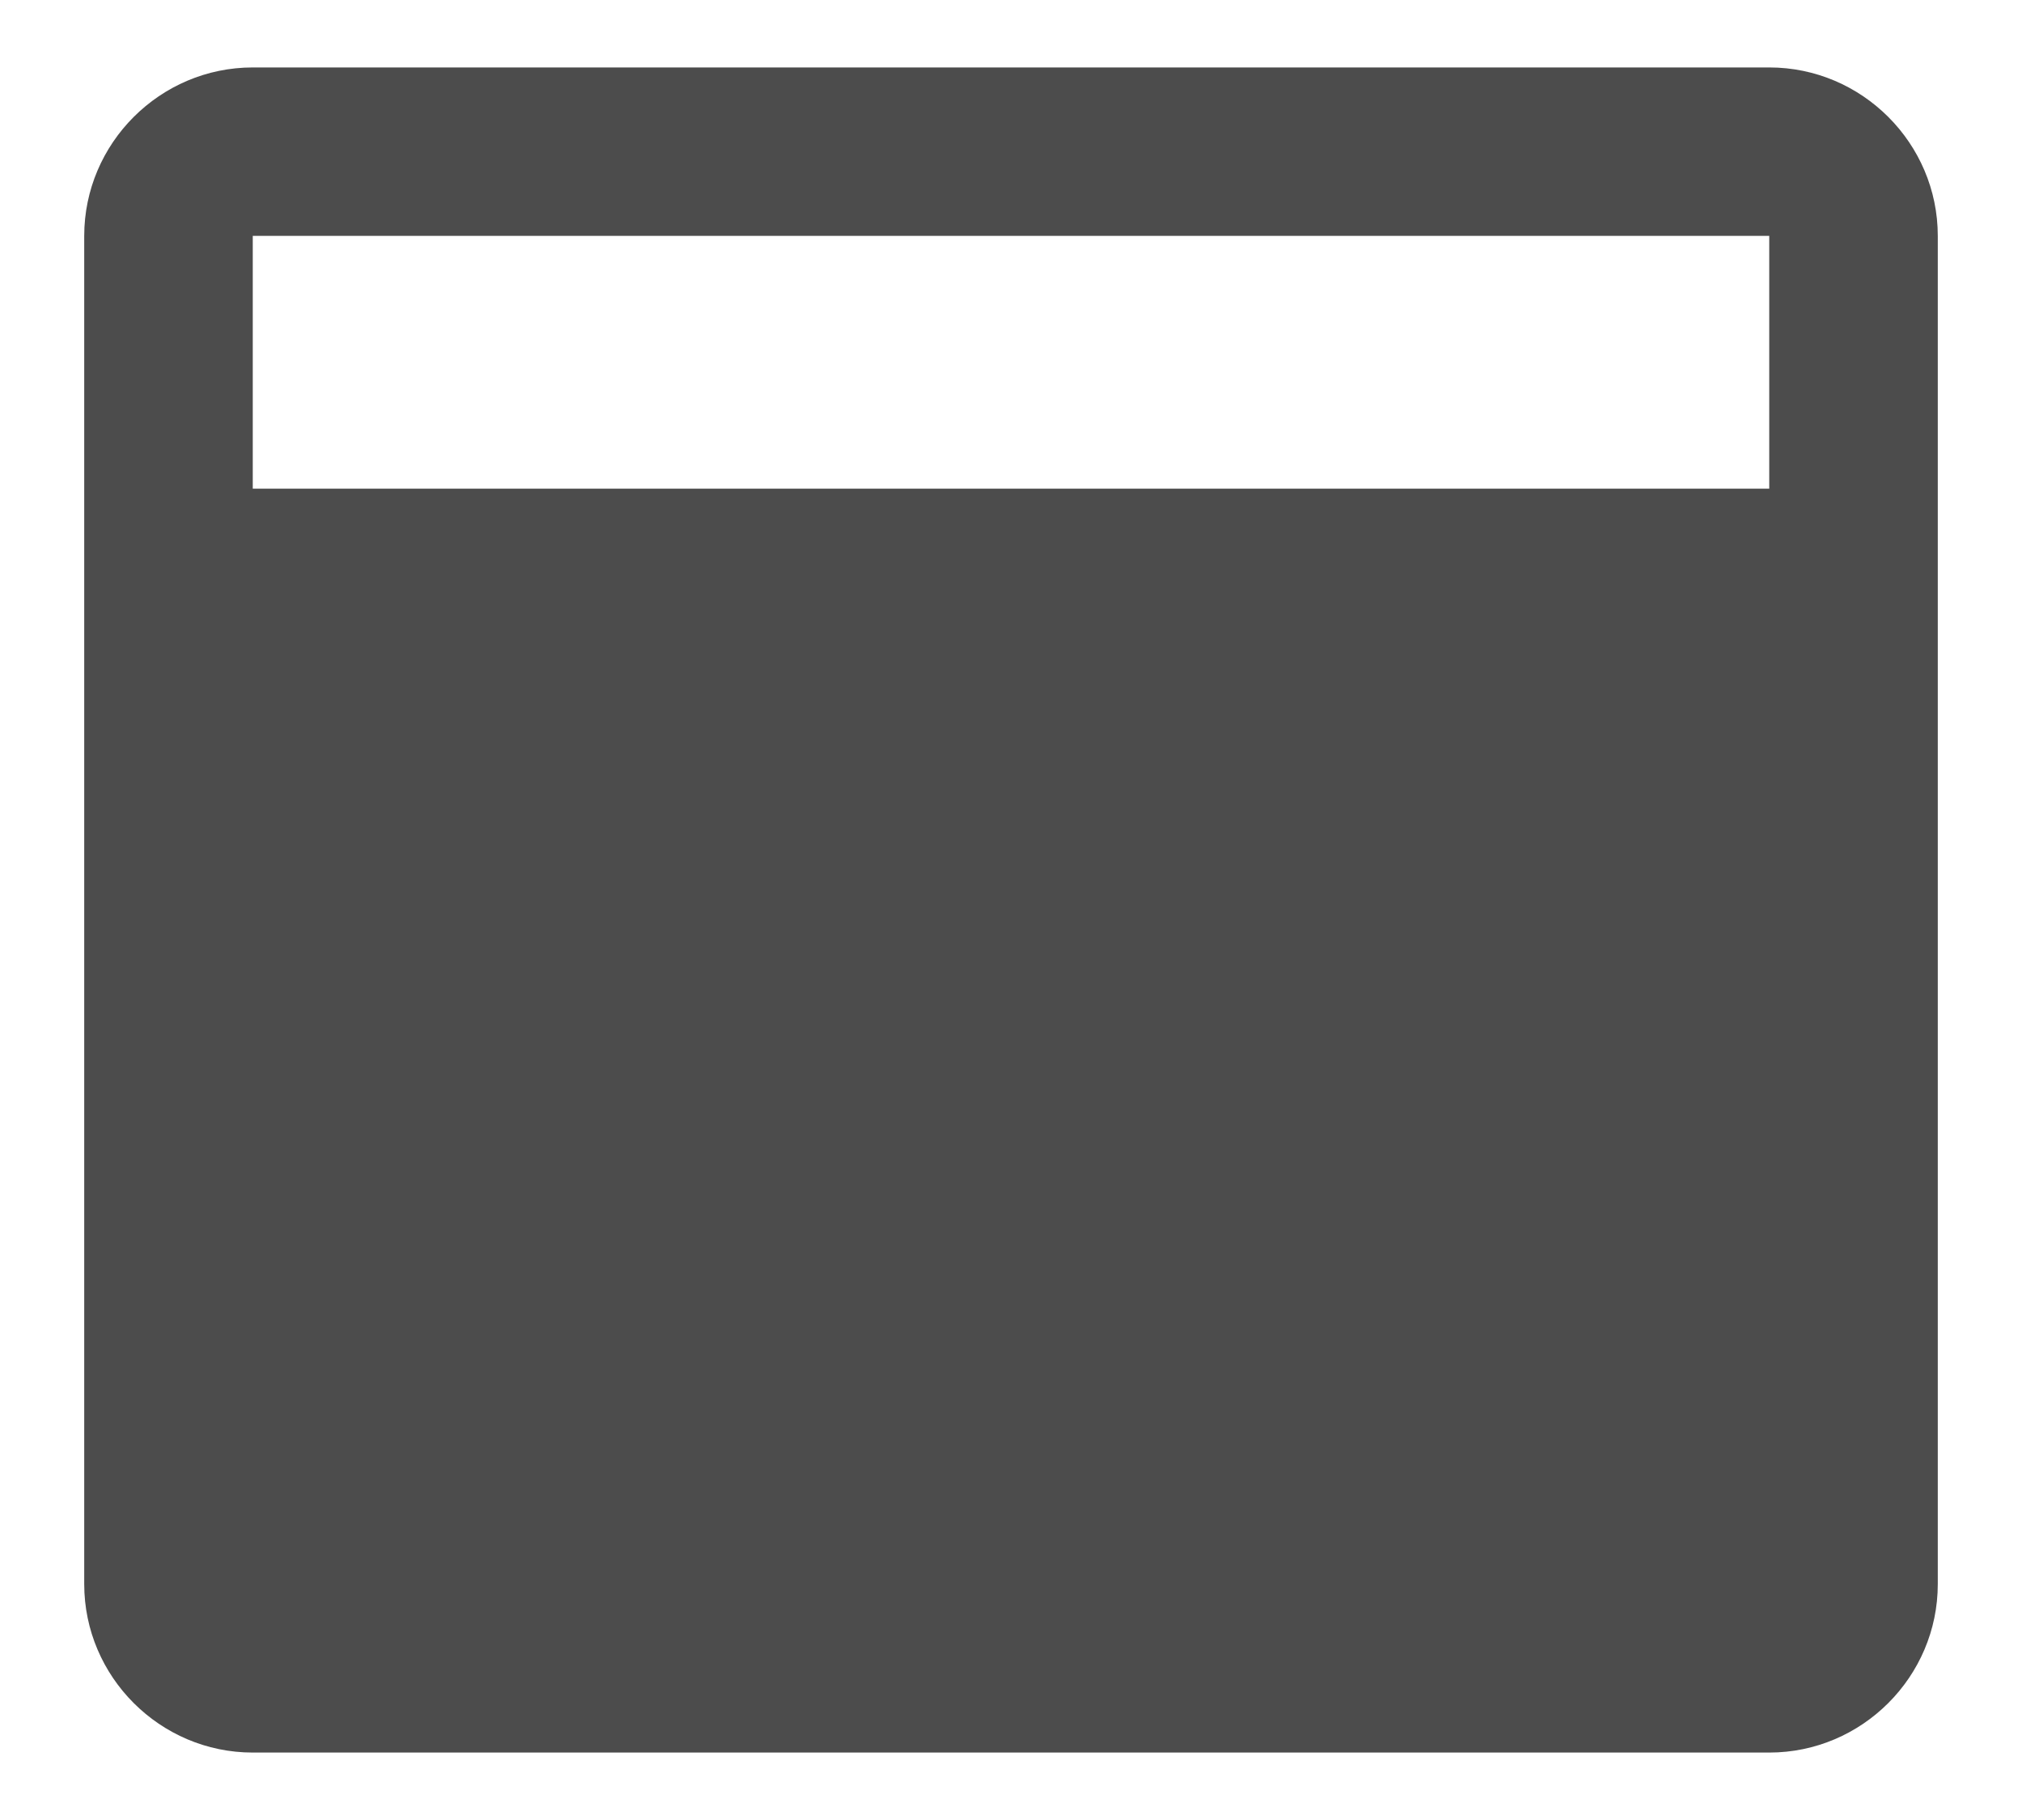 <svg width="20" height="18" viewBox="0 0 20 18" fill="none" xmlns="http://www.w3.org/2000/svg">
<path d="M17.5 0.667H2.5C1.583 0.667 0.833 1.417 0.833 2.333V15.667C0.833 16.583 1.583 17.333 2.5 17.333H17.5C18.417 17.333 19.167 16.583 19.167 15.667V2.333C19.167 1.417 18.417 0.667 17.5 0.667ZM17.5 4.833H2.5V2.333H17.5V4.833Z" fill="black" fill-opacity="0.7"/>
</svg>
